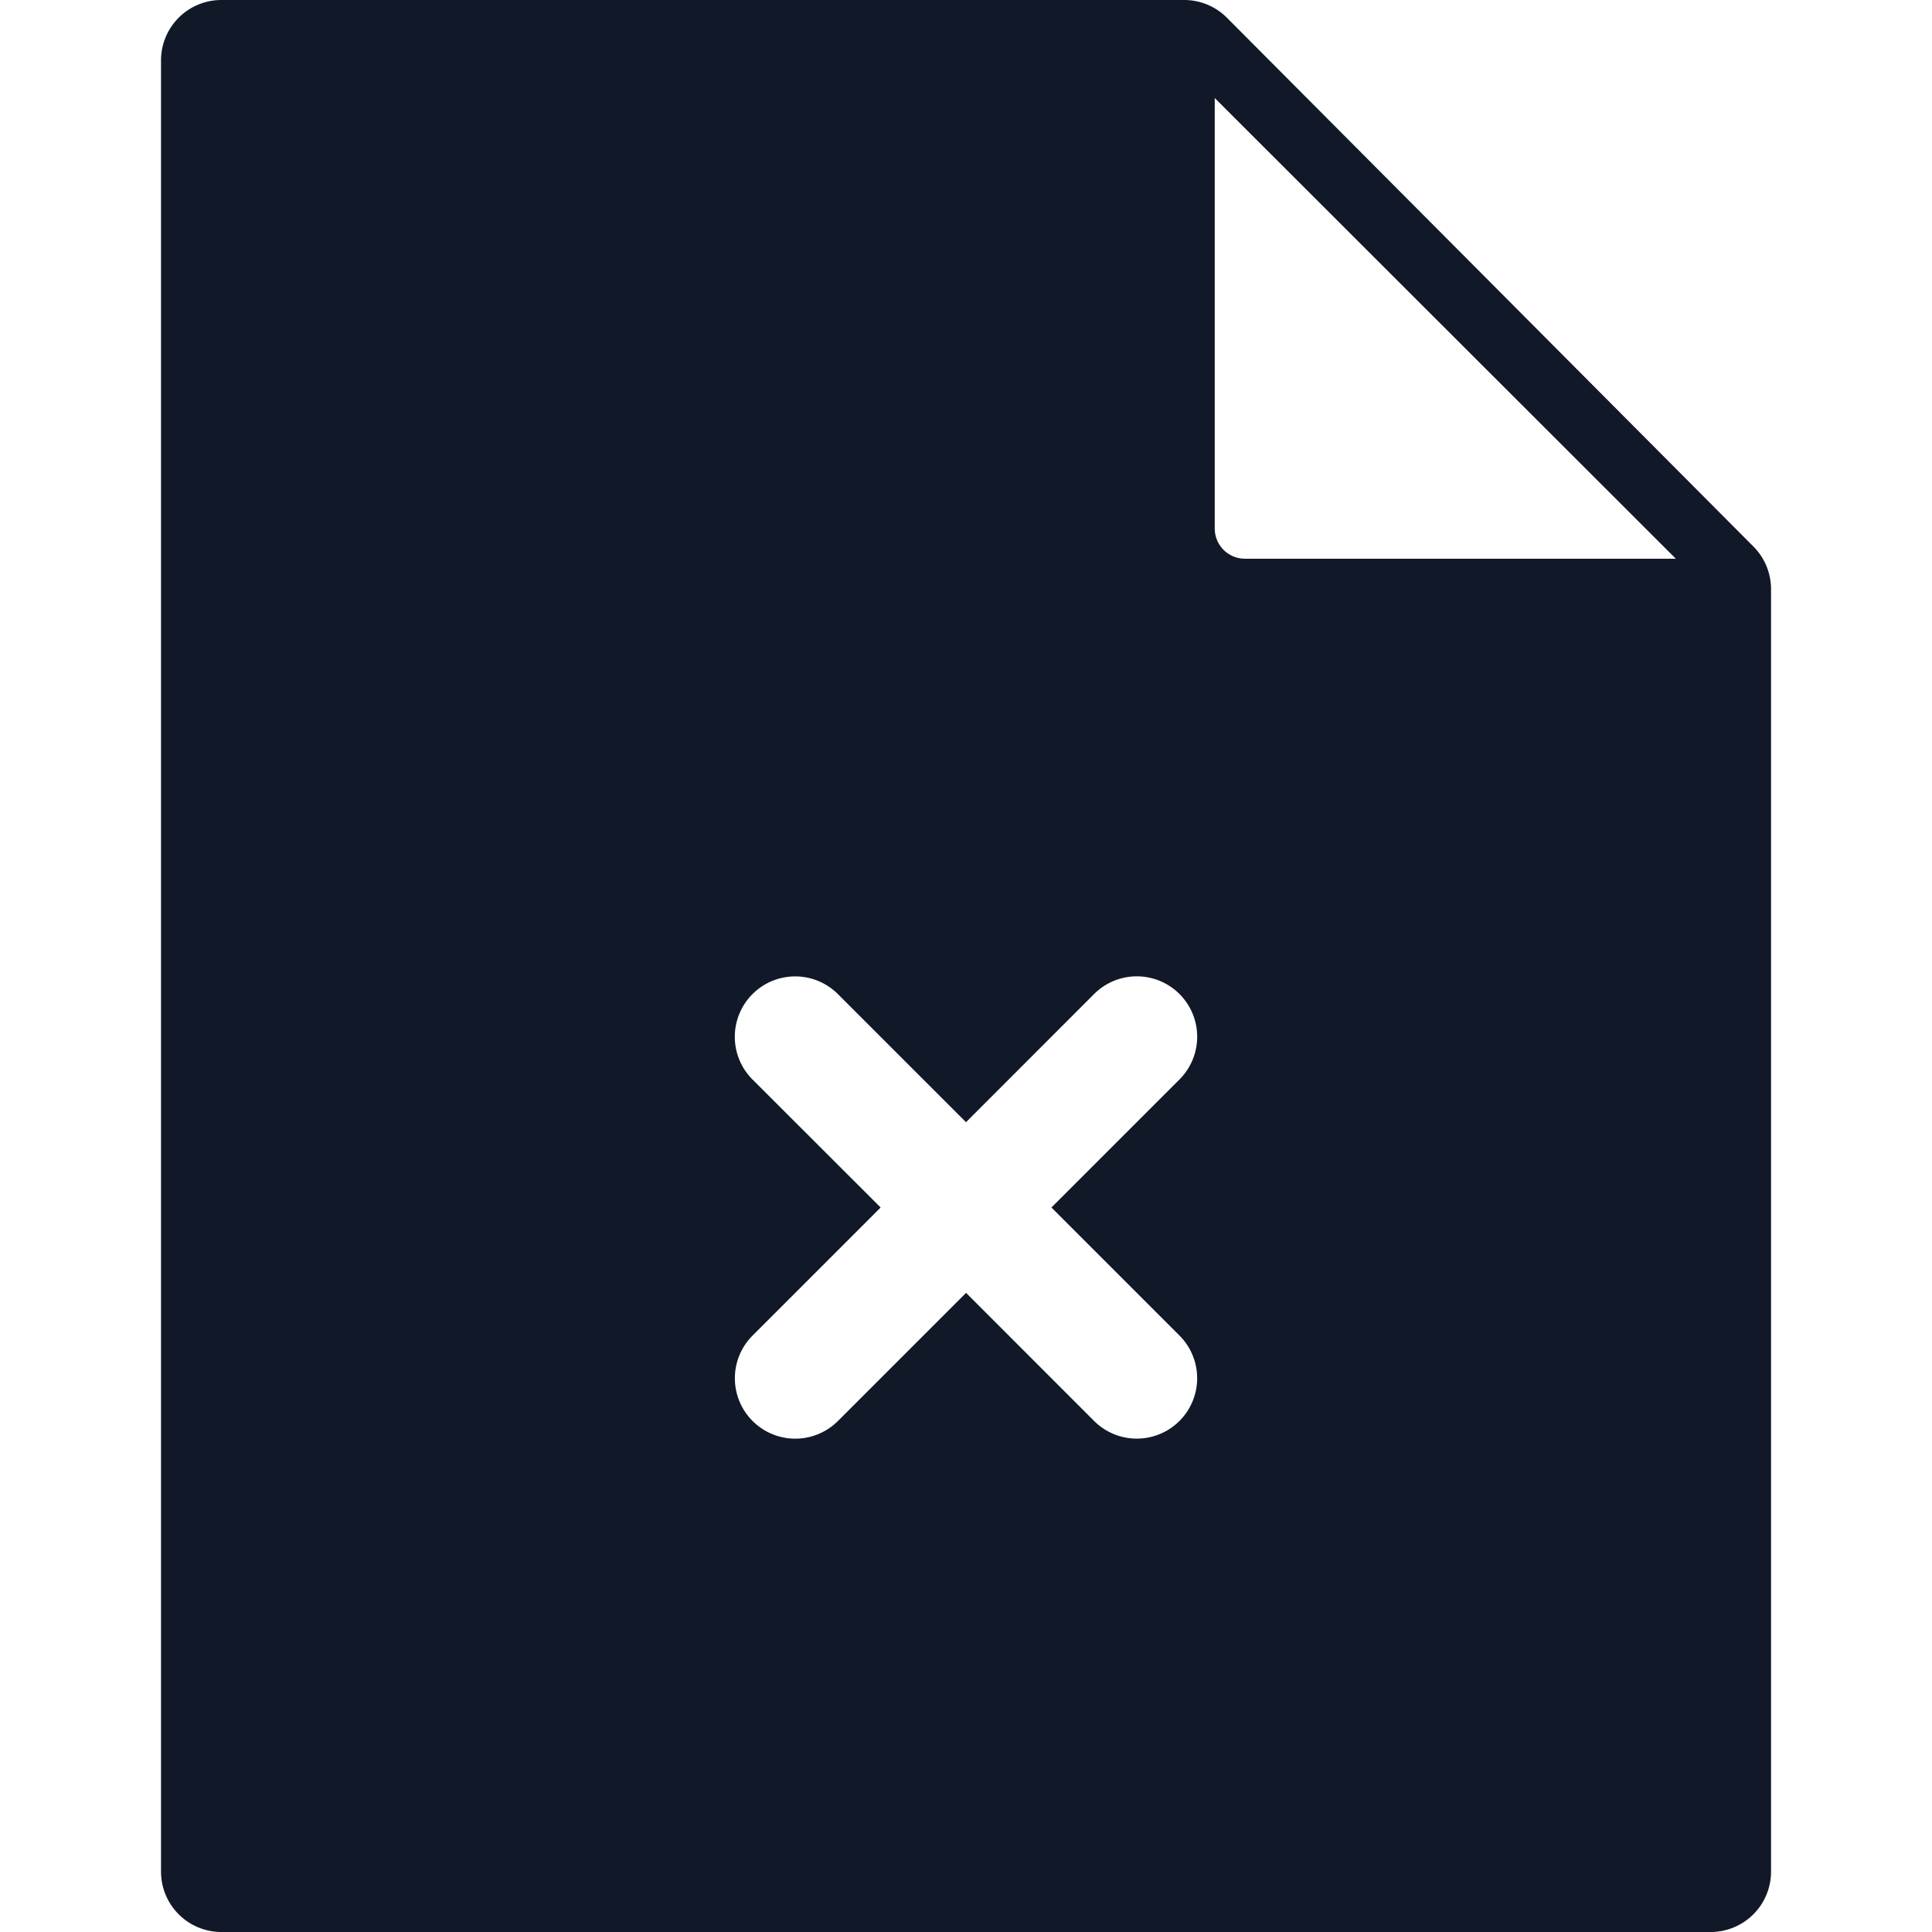 <svg xmlns="http://www.w3.org/2000/svg" width="32" height="32" fill="none" viewBox="0 0 32 32"><path fill="#111827" fill-rule="evenodd" d="M28.334 32H3.667a1 1 0 0 1-1-1V1a1 1 0 0 1 1-1h15.946a1 1 0 0 1 .709.294l8.72 8.758a1 1 0 0 1 .292.706V31a1 1 0 0 1-1 1m-15.869-9.879a1 1 0 0 0 1.414 1.415l2.122-2.122 2.12 2.121a1 1 0 0 0 1.415-1.414L17.415 20l2.121-2.121a1 1 0 0 0-1.414-1.415L16 18.587l-2.122-2.122a1 1 0 0 0-1.414 1.415L14.586 20zM20.12 1.624v7.13a.5.5 0 0 0 .5.5h7.137z" clip-rule="evenodd"/></svg>
